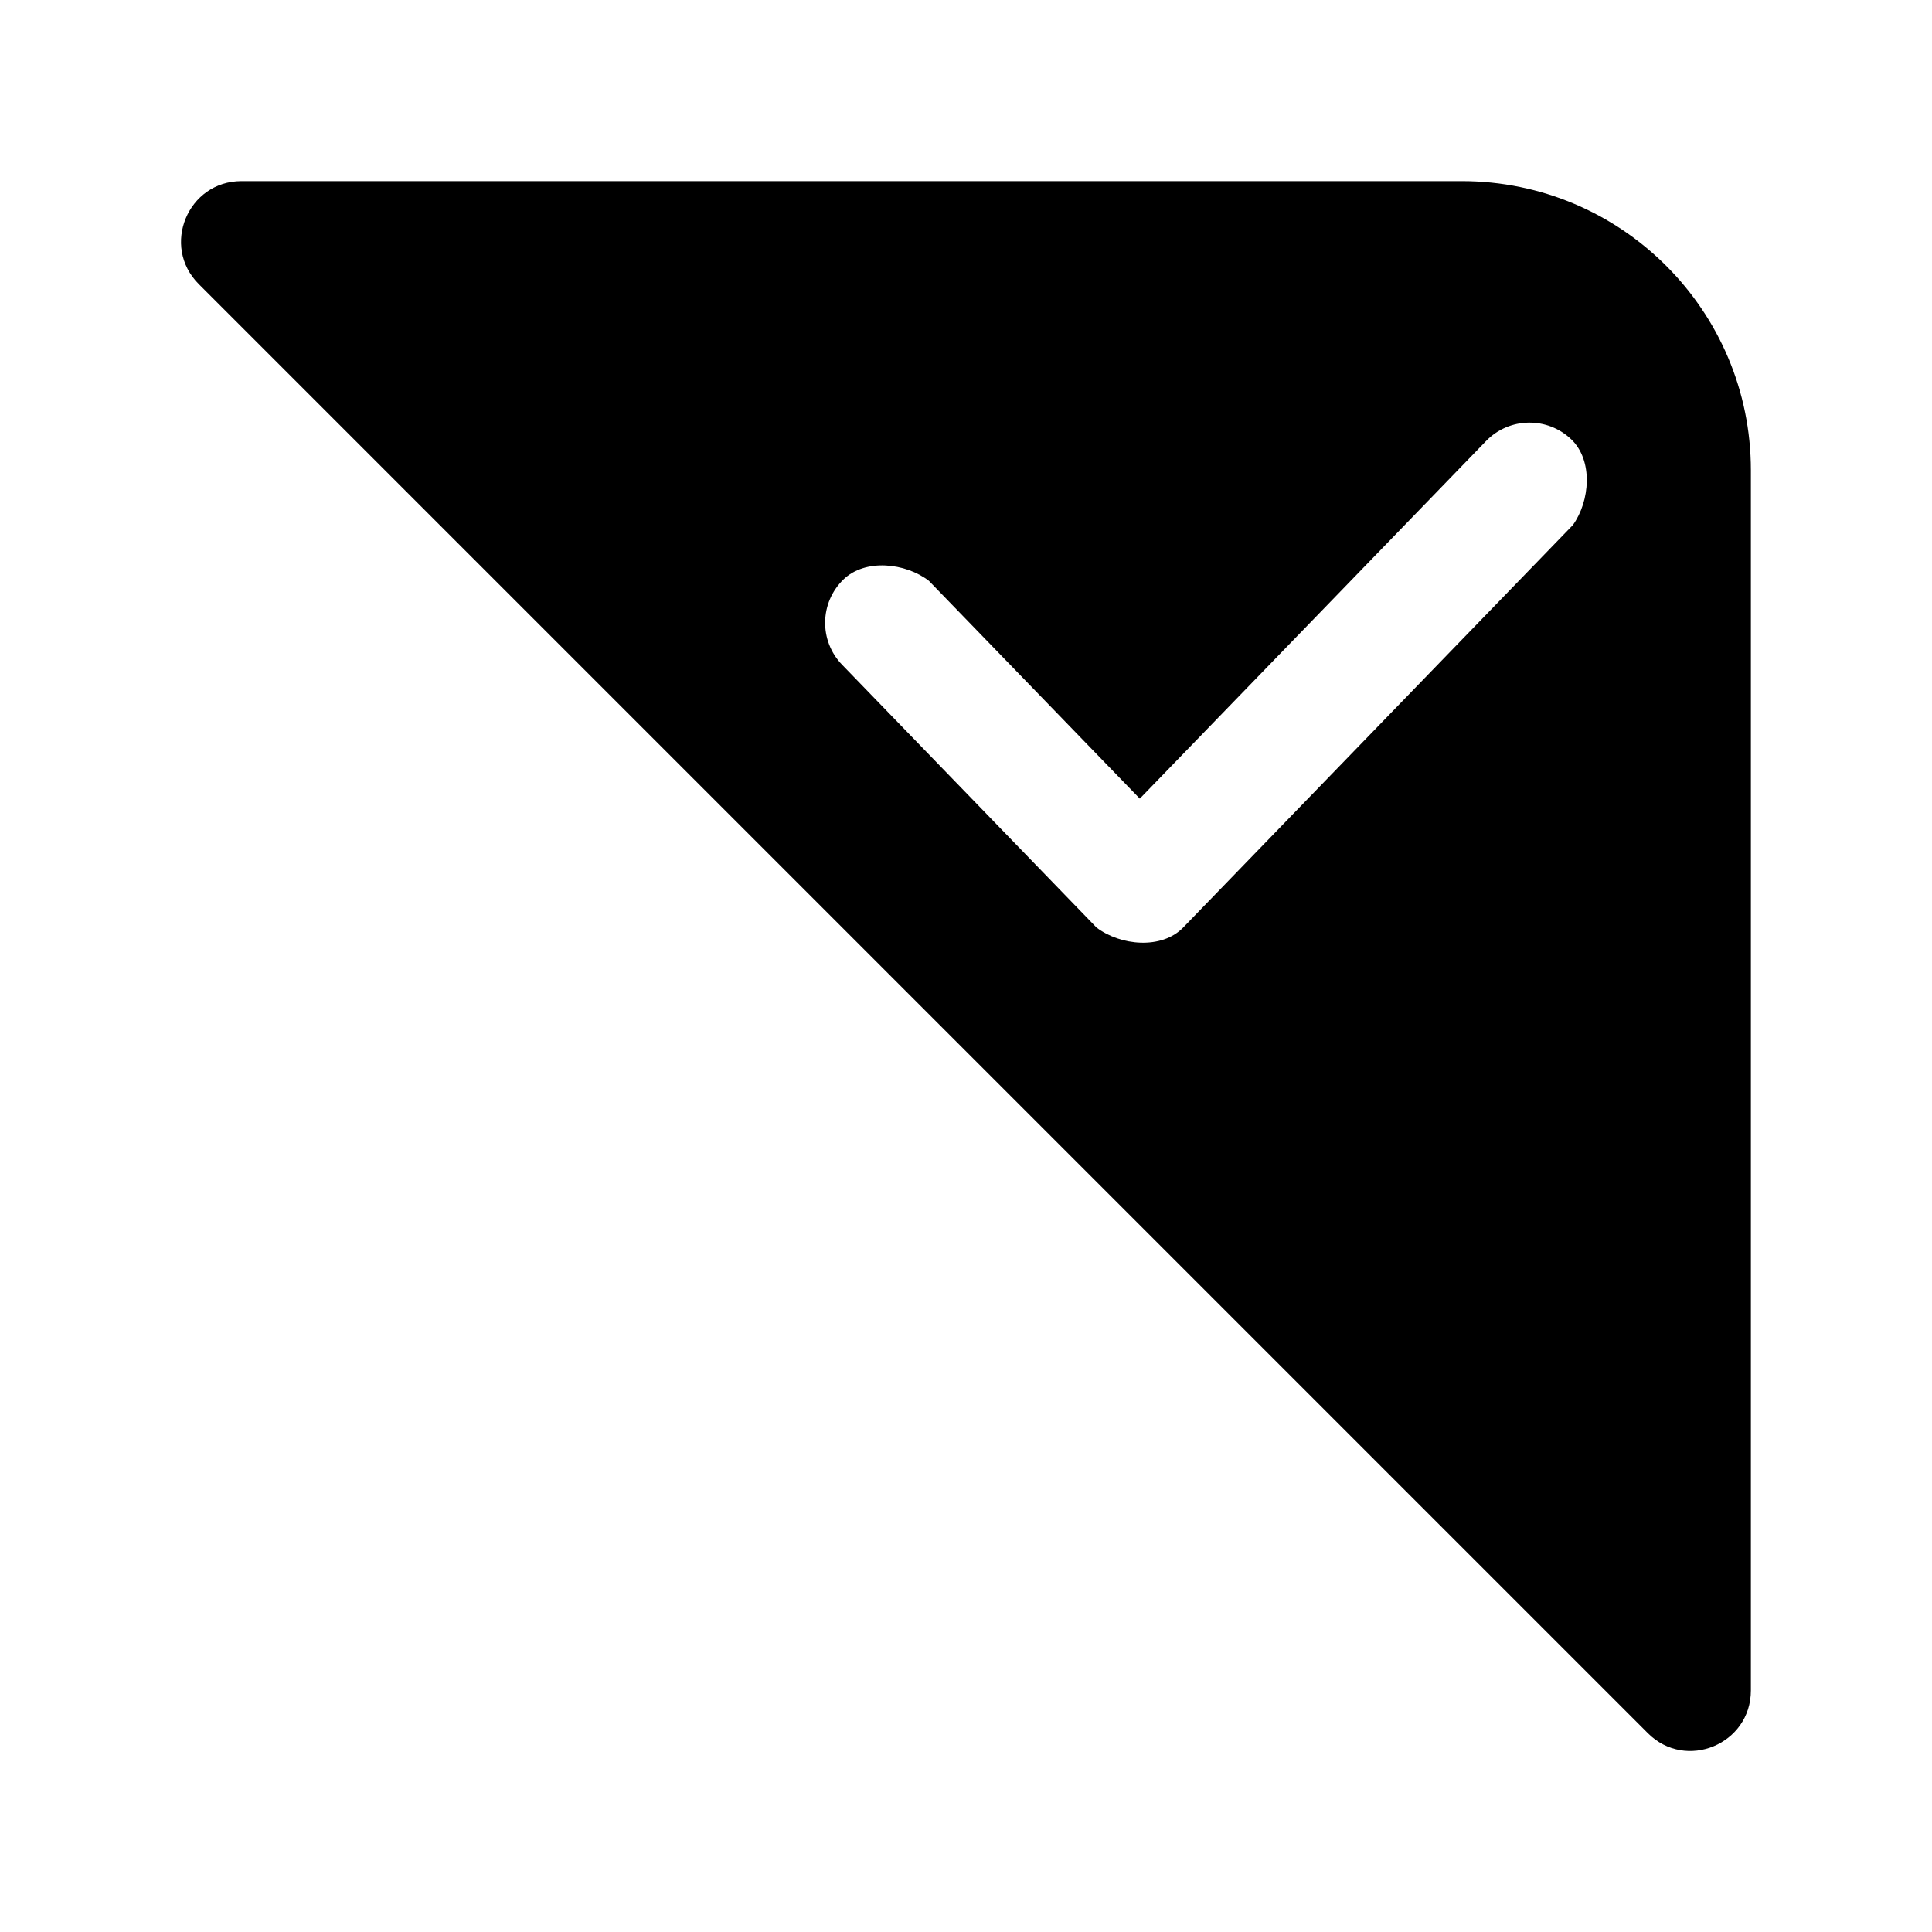<svg viewBox="0 0 24 24" xmlns="http://www.w3.org/2000/svg"
	xmlns:xlink="http://www.w3.org/1999/xlink">
	<defs />
	<path id="矢量 185"
		d="M3 2.25L18.158 2.25C20.142 2.25 21.75 3.858 21.75 5.842L21.75 21C21.75 21.668 20.942 22.003 20.47 21.53L2.47 3.53C1.997 3.058 2.332 2.25 3 2.25ZM19.522 5.461C19.224 5.173 18.749 5.181 18.461 5.478L14.159 9.921L11.539 7.215C11.249 6.992 10.749 6.936 10.478 7.198C10.181 7.486 10.173 7.961 10.461 8.258L13.621 11.522C13.918 11.748 14.43 11.798 14.698 11.522L19.539 6.522C19.752 6.225 19.792 5.723 19.522 5.461Z"
		fill-rule="evenodd" />
</svg>